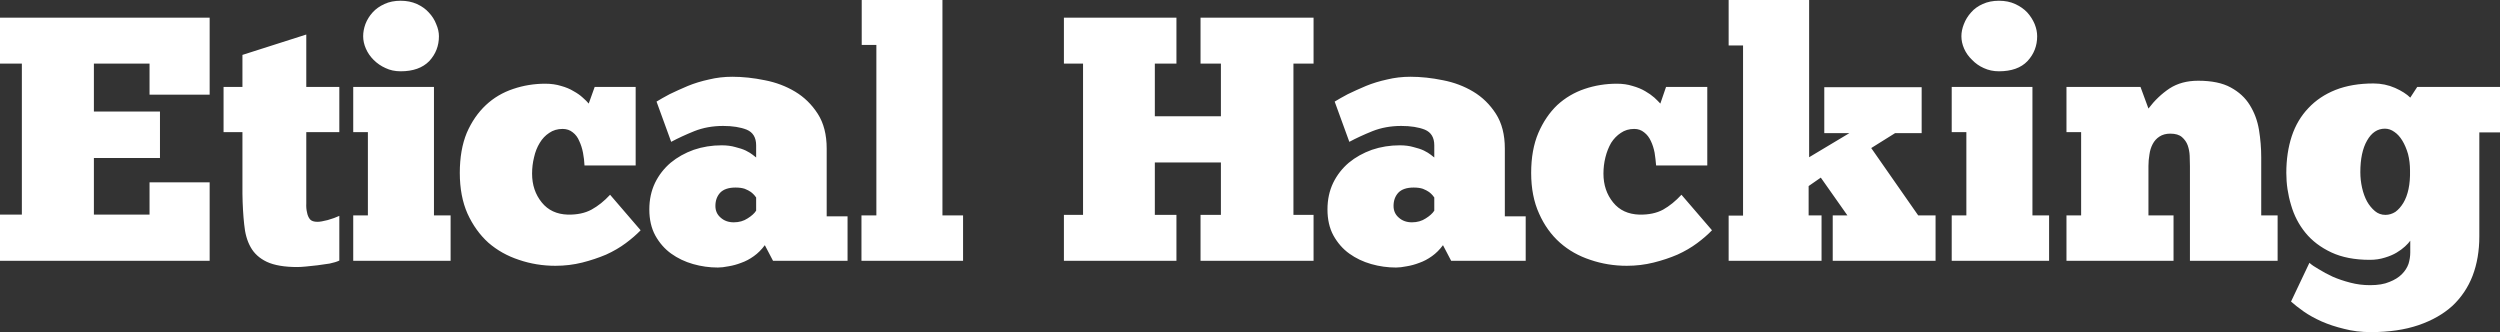 <svg data-v-423bf9ae="" xmlns="http://www.w3.org/2000/svg" viewBox="0 0 451.683 60" class="font"><rect x="0" y="0" width="451.683" height="60" fill="#333333" stroke="none"/><!----><!----><!----><g data-v-423bf9ae="" id="6c870377-d398-4d4d-987c-9e7d57b06f90" fill="white" transform="matrix(4.488,0,0,4.488,-1.571,-7.85871634434443e-9)" style="--darkreader-inline-fill: #181a1b;" data-darkreader-inline-fill=""><path d="M0.35 2.56L0.35 0.71L8.79 0.71L8.79 3.81L6.37 3.81L6.37 2.56L4.13 2.56L4.13 4.49L6.79 4.49L6.79 6.36L4.13 6.36L4.13 8.64L6.37 8.64L6.37 7.34L8.79 7.34L8.79 10.50L0.35 10.50L0.35 8.64L1.23 8.64L1.23 2.56L0.35 2.56ZM9.35 5.32L9.35 3.50L10.11 3.50L10.11 2.21L12.68 1.39L12.68 3.50L14.01 3.50L14.01 5.32L12.68 5.32L12.68 7.81L12.68 7.81Q12.68 7.99 12.68 8.19L12.68 8.19L12.68 8.19Q12.67 8.39 12.71 8.55L12.71 8.55L12.71 8.55Q12.74 8.72 12.83 8.83L12.83 8.83L12.83 8.83Q12.92 8.93 13.13 8.93L13.13 8.93L13.13 8.93Q13.27 8.93 13.54 8.86L13.54 8.86L13.54 8.86Q13.82 8.78 14.01 8.69L14.01 8.69L14.01 10.49L14.01 10.49Q13.86 10.56 13.62 10.61L13.62 10.61L13.62 10.61Q13.38 10.65 13.13 10.68L13.13 10.68L13.13 10.68Q12.88 10.71 12.66 10.73L12.66 10.73L12.66 10.73Q12.45 10.75 12.32 10.75L12.32 10.75L12.32 10.75Q11.54 10.75 11.09 10.54L11.09 10.54L11.09 10.54Q10.65 10.33 10.44 9.95L10.44 9.95L10.44 9.95Q10.23 9.58 10.18 9.03L10.18 9.03L10.18 9.03Q10.12 8.48 10.11 7.81L10.11 7.81L10.11 5.32L9.35 5.32ZM18.49 8.67L18.49 10.50L14.57 10.50L14.57 8.67L15.16 8.67L15.16 5.32L14.57 5.32L14.57 3.50L17.82 3.50L17.82 8.67L18.49 8.67ZM14.97 1.46L14.97 1.46L14.97 1.46Q14.97 1.22 15.06 0.97L15.06 0.97L15.06 0.97Q15.16 0.71 15.35 0.50L15.35 0.50L15.35 0.50Q15.54 0.29 15.83 0.16L15.83 0.16L15.83 0.16Q16.11 0.03 16.48 0.03L16.48 0.03L16.48 0.03Q16.84 0.03 17.13 0.16L17.13 0.16L17.13 0.16Q17.42 0.29 17.61 0.50L17.61 0.50L17.61 0.50Q17.81 0.71 17.91 0.97L17.91 0.97L17.91 0.97Q18.02 1.22 18.02 1.46L18.02 1.46L18.02 1.46Q18.02 2.04 17.63 2.46L17.63 2.46L17.63 2.46Q17.23 2.87 16.48 2.87L16.48 2.87L16.48 2.87Q16.14 2.87 15.87 2.74L15.87 2.74L15.87 2.74Q15.60 2.62 15.39 2.41L15.39 2.41L15.39 2.41Q15.19 2.21 15.08 1.96L15.08 1.96L15.08 1.96Q14.97 1.71 14.97 1.46ZM23.88 6.66L23.88 6.66L23.88 6.66Q23.87 6.41 23.82 6.15L23.82 6.15L23.82 6.15Q23.77 5.89 23.67 5.68L23.67 5.68L23.67 5.68Q23.58 5.46 23.41 5.33L23.41 5.33L23.41 5.33Q23.24 5.19 23.00 5.19L23.00 5.19L23.00 5.19Q22.69 5.19 22.46 5.35L22.46 5.35L22.46 5.35Q22.23 5.50 22.08 5.75L22.08 5.75L22.08 5.75Q21.92 6.01 21.85 6.33L21.85 6.33L21.85 6.33Q21.77 6.65 21.77 6.99L21.77 6.99L21.77 6.99Q21.77 7.67 22.16 8.15L22.16 8.15L22.16 8.15Q22.54 8.62 23.21 8.64L23.21 8.64L23.21 8.64Q23.77 8.65 24.16 8.44L24.16 8.44L24.16 8.44Q24.56 8.22 24.91 7.84L24.91 7.84L26.14 9.27L26.14 9.27Q25.89 9.53 25.54 9.79L25.54 9.79L25.54 9.79Q25.19 10.05 24.75 10.25L24.75 10.25L24.75 10.25Q24.30 10.44 23.79 10.57L23.79 10.57L23.79 10.57Q23.27 10.70 22.71 10.70L22.71 10.70L22.71 10.70Q21.94 10.70 21.24 10.46L21.24 10.46L21.24 10.46Q20.54 10.23 20.01 9.77L20.01 9.77L20.01 9.77Q19.49 9.30 19.17 8.60L19.17 8.60L19.17 8.60Q18.86 7.90 18.86 6.96L18.86 6.96L18.86 6.96Q18.86 6.03 19.14 5.35L19.14 5.35L19.14 5.35Q19.43 4.68 19.91 4.23L19.91 4.23L19.91 4.23Q20.38 3.79 21.01 3.58L21.01 3.58L21.01 3.58Q21.63 3.37 22.30 3.37L22.30 3.37L22.30 3.37Q22.65 3.37 22.94 3.46L22.94 3.46L22.94 3.46Q23.23 3.54 23.44 3.67L23.44 3.67L23.44 3.67Q23.66 3.79 23.81 3.93L23.81 3.93L23.81 3.93Q23.97 4.07 24.05 4.17L24.05 4.17L24.29 3.50L25.94 3.50L25.94 6.66L23.88 6.66ZM27.37 5.71L26.78 4.09L26.78 4.09Q26.99 3.96 27.31 3.79L27.31 3.79L27.31 3.79Q27.64 3.63 28.04 3.46L28.04 3.46L28.04 3.46Q28.43 3.30 28.89 3.20L28.89 3.20L28.89 3.20Q29.34 3.09 29.83 3.09L29.83 3.09L29.83 3.09Q30.46 3.09 31.14 3.23L31.14 3.23L31.14 3.23Q31.81 3.36 32.36 3.69L32.36 3.69L32.36 3.69Q32.91 4.02 33.27 4.58L33.27 4.58L33.27 4.58Q33.63 5.14 33.63 5.98L33.63 5.98L33.63 8.71L34.47 8.71L34.47 10.50L31.47 10.50L31.14 9.87L31.14 9.87Q30.94 10.14 30.70 10.31L30.70 10.31L30.70 10.31Q30.45 10.49 30.19 10.58L30.19 10.58L30.19 10.58Q29.93 10.68 29.68 10.72L29.68 10.72L29.68 10.72Q29.43 10.77 29.25 10.77L29.25 10.77L29.25 10.77Q28.74 10.77 28.25 10.63L28.25 10.63L28.25 10.63Q27.76 10.49 27.37 10.21L27.37 10.21L27.37 10.21Q26.98 9.93 26.73 9.48L26.73 9.48L26.73 9.48Q26.49 9.04 26.49 8.43L26.49 8.43L26.49 8.43Q26.49 7.84 26.72 7.36L26.72 7.36L26.72 7.36Q26.95 6.89 27.35 6.55L27.35 6.55L27.35 6.55Q27.75 6.22 28.28 6.03L28.28 6.03L28.28 6.03Q28.81 5.85 29.40 5.85L29.40 5.85L29.40 5.85Q29.71 5.85 29.95 5.92L29.95 5.92L29.95 5.92Q30.20 5.98 30.37 6.06L30.37 6.06L30.37 6.06Q30.55 6.15 30.65 6.23L30.65 6.23L30.65 6.23Q30.76 6.31 30.79 6.34L30.79 6.34L30.79 5.85L30.79 5.85Q30.79 5.38 30.41 5.22L30.41 5.22L30.41 5.22Q30.03 5.07 29.46 5.07L29.46 5.07L29.46 5.07Q28.83 5.07 28.30 5.28L28.30 5.28L28.30 5.28Q27.78 5.49 27.37 5.71L27.37 5.71ZM29.89 8.95L29.89 8.95L29.89 8.95Q30.21 8.95 30.45 8.79L30.45 8.79L30.45 8.79Q30.69 8.64 30.79 8.48L30.79 8.48L30.79 7.95L30.79 7.95Q30.77 7.92 30.72 7.86L30.72 7.86L30.72 7.86Q30.67 7.80 30.58 7.73L30.58 7.73L30.58 7.73Q30.48 7.66 30.33 7.60L30.33 7.60L30.33 7.60Q30.18 7.55 29.96 7.55L29.96 7.55L29.96 7.55Q29.54 7.55 29.34 7.76L29.34 7.76L29.34 7.76Q29.15 7.97 29.15 8.29L29.15 8.29L29.15 8.29Q29.15 8.58 29.36 8.76L29.36 8.76L29.36 8.76Q29.57 8.95 29.89 8.95ZM39.12 8.67L39.12 10.50L35.03 10.50L35.03 8.67L35.63 8.67L35.63 1.81L35.04 1.81L35.04 0L38.29 0L38.29 8.67L39.12 8.67ZM43.18 2.56L43.18 0.71L47.71 0.71L47.71 2.56L46.84 2.56L46.84 4.68L49.50 4.68L49.50 2.56L48.68 2.56L48.68 0.71L53.23 0.71L53.23 2.56L52.42 2.56L52.42 8.65L53.23 8.65L53.23 10.50L48.68 10.50L48.68 8.65L49.50 8.65L49.50 6.54L46.84 6.54L46.84 8.65L47.71 8.65L47.71 10.50L43.18 10.50L43.18 8.65L43.95 8.65L43.95 2.56L43.18 2.56ZM54.67 5.71L54.08 4.09L54.08 4.09Q54.29 3.96 54.61 3.79L54.61 3.79L54.61 3.79Q54.94 3.63 55.34 3.46L55.34 3.46L55.34 3.46Q55.73 3.30 56.19 3.20L56.19 3.20L56.19 3.20Q56.64 3.09 57.13 3.09L57.13 3.09L57.13 3.09Q57.76 3.09 58.44 3.23L58.44 3.23L58.44 3.23Q59.11 3.36 59.66 3.69L59.66 3.69L59.66 3.69Q60.21 4.02 60.57 4.58L60.57 4.58L60.57 4.58Q60.93 5.14 60.93 5.98L60.93 5.98L60.93 8.71L61.77 8.71L61.77 10.50L58.77 10.50L58.44 9.87L58.44 9.87Q58.24 10.14 58.00 10.31L58.00 10.31L58.00 10.31Q57.75 10.49 57.49 10.58L57.49 10.58L57.49 10.58Q57.23 10.68 56.98 10.72L56.98 10.72L56.98 10.72Q56.73 10.77 56.55 10.77L56.55 10.77L56.55 10.77Q56.04 10.77 55.55 10.63L55.55 10.63L55.55 10.63Q55.06 10.49 54.67 10.21L54.67 10.21L54.67 10.21Q54.28 9.93 54.03 9.48L54.03 9.48L54.03 9.48Q53.79 9.04 53.79 8.43L53.79 8.43L53.79 8.43Q53.79 7.84 54.02 7.36L54.02 7.36L54.02 7.36Q54.25 6.89 54.65 6.55L54.65 6.55L54.65 6.55Q55.05 6.22 55.58 6.03L55.58 6.03L55.58 6.03Q56.11 5.85 56.70 5.85L56.70 5.85L56.70 5.85Q57.01 5.85 57.25 5.92L57.25 5.92L57.25 5.92Q57.50 5.98 57.67 6.06L57.67 6.06L57.67 6.06Q57.85 6.15 57.95 6.23L57.95 6.23L57.95 6.23Q58.06 6.31 58.09 6.34L58.09 6.34L58.09 5.85L58.09 5.85Q58.09 5.38 57.71 5.22L57.71 5.22L57.71 5.22Q57.33 5.07 56.76 5.07L56.76 5.07L56.76 5.07Q56.13 5.07 55.60 5.28L55.60 5.28L55.60 5.28Q55.08 5.49 54.67 5.71L54.67 5.71ZM57.19 8.95L57.19 8.95L57.19 8.95Q57.51 8.95 57.75 8.79L57.75 8.79L57.75 8.79Q57.99 8.64 58.09 8.48L58.09 8.48L58.09 7.95L58.09 7.95Q58.07 7.92 58.02 7.86L58.02 7.86L58.02 7.86Q57.97 7.80 57.88 7.73L57.88 7.73L57.88 7.73Q57.78 7.66 57.63 7.60L57.63 7.60L57.63 7.60Q57.48 7.55 57.26 7.55L57.26 7.55L57.26 7.55Q56.84 7.55 56.64 7.76L56.64 7.76L56.64 7.76Q56.45 7.97 56.45 8.29L56.45 8.29L56.45 8.29Q56.45 8.58 56.66 8.76L56.66 8.76L56.66 8.76Q56.87 8.95 57.19 8.95ZM67.02 6.66L67.02 6.66L67.02 6.66Q67.00 6.41 66.96 6.15L66.96 6.15L66.96 6.15Q66.91 5.89 66.81 5.68L66.81 5.68L66.81 5.68Q66.71 5.46 66.54 5.33L66.54 5.33L66.54 5.33Q66.37 5.19 66.14 5.19L66.14 5.19L66.14 5.19Q65.83 5.19 65.60 5.35L65.60 5.35L65.60 5.35Q65.37 5.50 65.21 5.75L65.21 5.75L65.21 5.75Q65.06 6.01 64.98 6.33L64.98 6.33L64.98 6.33Q64.90 6.65 64.90 6.99L64.90 6.99L64.90 6.99Q64.90 7.67 65.29 8.15L65.29 8.15L65.29 8.15Q65.67 8.62 66.35 8.64L66.35 8.64L66.35 8.64Q66.91 8.65 67.30 8.44L67.30 8.44L67.30 8.44Q67.69 8.22 68.04 7.84L68.04 7.84L69.27 9.27L69.27 9.27Q69.02 9.53 68.67 9.79L68.67 9.79L68.67 9.79Q68.32 10.05 67.88 10.25L67.88 10.25L67.88 10.25Q67.44 10.44 66.92 10.57L66.92 10.57L66.92 10.57Q66.40 10.70 65.84 10.70L65.84 10.70L65.84 10.70Q65.07 10.70 64.37 10.46L64.37 10.46L64.37 10.46Q63.67 10.23 63.15 9.77L63.15 9.77L63.15 9.77Q62.62 9.30 62.31 8.60L62.31 8.60L62.31 8.60Q61.99 7.90 61.99 6.96L61.99 6.96L61.99 6.96Q61.99 6.03 62.28 5.35L62.28 5.35L62.28 5.35Q62.57 4.68 63.04 4.23L63.04 4.23L63.04 4.23Q63.52 3.79 64.14 3.58L64.14 3.58L64.14 3.58Q64.76 3.37 65.44 3.37L65.44 3.37L65.44 3.37Q65.79 3.37 66.07 3.46L66.07 3.46L66.07 3.46Q66.36 3.54 66.58 3.67L66.58 3.67L66.58 3.67Q66.79 3.79 66.95 3.93L66.95 3.93L66.95 3.93Q67.10 4.07 67.19 4.17L67.19 4.17L67.42 3.50L69.08 3.50L69.08 6.66L67.02 6.66ZM73.68 10.50L69.94 10.50L69.94 8.68L70.52 8.68L70.52 1.83L69.94 1.83L69.94 0L73.18 0L73.18 6.33L74.80 5.36L73.79 5.36L73.79 3.51L77.71 3.51L77.71 5.36L76.64 5.36L75.68 5.96L77.57 8.67L78.27 8.67L78.27 10.50L74.13 10.50L74.13 8.67L74.72 8.67L73.65 7.15L73.16 7.49L73.16 8.67L73.68 8.67L73.68 10.50ZM82.84 8.67L82.84 10.50L78.92 10.50L78.92 8.67L79.51 8.67L79.51 5.32L78.92 5.32L78.92 3.50L82.17 3.50L82.17 8.67L82.84 8.67ZM79.31 1.46L79.31 1.46L79.31 1.46Q79.31 1.22 79.41 0.97L79.41 0.97L79.41 0.97Q79.51 0.71 79.70 0.50L79.70 0.50L79.70 0.50Q79.88 0.29 80.17 0.16L80.17 0.16L80.17 0.16Q80.46 0.03 80.82 0.03L80.82 0.03L80.82 0.03Q81.19 0.03 81.47 0.16L81.47 0.16L81.47 0.16Q81.76 0.29 81.96 0.50L81.96 0.50L81.96 0.50Q82.15 0.71 82.26 0.97L82.26 0.97L82.26 0.97Q82.36 1.22 82.36 1.46L82.36 1.46L82.36 1.46Q82.36 2.04 81.97 2.46L81.97 2.46L81.97 2.46Q81.58 2.87 80.82 2.87L80.82 2.87L80.82 2.87Q80.49 2.87 80.21 2.74L80.21 2.74L80.21 2.74Q79.94 2.62 79.74 2.41L79.74 2.41L79.74 2.41Q79.53 2.21 79.42 1.96L79.42 1.96L79.42 1.96Q79.31 1.71 79.31 1.46ZM87.85 8.67L87.85 10.50L83.54 10.50L83.54 8.67L84.13 8.67L84.13 5.32L83.54 5.32L83.54 3.50L86.52 3.50L86.84 4.37L86.84 4.37Q87.21 3.88 87.69 3.56L87.69 3.56L87.69 3.56Q88.17 3.25 88.84 3.25L88.84 3.25L88.84 3.25Q89.66 3.25 90.15 3.52L90.15 3.52L90.15 3.52Q90.65 3.79 90.92 4.23L90.92 4.23L90.92 4.23Q91.20 4.68 91.29 5.23L91.29 5.23L91.29 5.23Q91.38 5.78 91.38 6.33L91.38 6.33L91.38 8.67L92.04 8.67L92.04 10.50L88.51 10.50L88.51 6.68L88.51 6.68Q88.51 6.50 88.50 6.27L88.50 6.27L88.50 6.27Q88.49 6.05 88.42 5.85L88.42 5.85L88.42 5.85Q88.35 5.66 88.19 5.52L88.19 5.52L88.19 5.52Q88.03 5.38 87.72 5.38L87.72 5.38L87.72 5.38Q87.46 5.38 87.28 5.50L87.28 5.50L87.28 5.50Q87.11 5.61 87.01 5.80L87.01 5.80L87.01 5.80Q86.91 5.99 86.88 6.22L86.88 6.22L86.88 6.22Q86.84 6.45 86.84 6.68L86.84 6.68L86.84 8.67L87.85 8.67ZM92.58 12.14L93.32 10.58L93.32 10.58Q93.45 10.70 93.70 10.84L93.70 10.84L93.70 10.84Q93.94 10.99 94.26 11.14L94.26 11.14L94.26 11.14Q94.58 11.28 94.97 11.38L94.97 11.38L94.97 11.38Q95.35 11.48 95.76 11.48L95.76 11.48L95.76 11.48Q96.24 11.48 96.54 11.35L96.54 11.35L96.54 11.35Q96.85 11.23 97.04 11.04L97.04 11.04L97.04 11.04Q97.23 10.85 97.31 10.62L97.31 10.62L97.31 10.62Q97.38 10.39 97.38 10.16L97.38 10.16L97.38 9.69L97.38 9.69Q97.31 9.79 97.17 9.92L97.17 9.92L97.17 9.92Q97.03 10.05 96.83 10.17L96.83 10.17L96.83 10.17Q96.63 10.29 96.36 10.37L96.36 10.37L96.36 10.37Q96.08 10.46 95.75 10.46L95.75 10.46L95.75 10.46Q94.84 10.46 94.20 10.16L94.20 10.16L94.20 10.16Q93.56 9.86 93.16 9.37L93.16 9.37L93.16 9.37Q92.76 8.88 92.58 8.25L92.58 8.25L92.58 8.25Q92.39 7.62 92.39 6.96L92.39 6.96L92.39 6.96Q92.39 6.15 92.61 5.48L92.61 5.48L92.61 5.48Q92.83 4.82 93.28 4.35L93.28 4.35L93.28 4.35Q93.72 3.88 94.37 3.62L94.37 3.62L94.37 3.62Q95.03 3.36 95.90 3.36L95.90 3.36L95.90 3.36Q96.36 3.36 96.77 3.54L96.77 3.54L96.77 3.54Q97.17 3.72 97.38 3.93L97.38 3.93L97.66 3.50L101.00 3.50L101.00 5.33L100.16 5.33L100.16 9.52L100.16 9.52Q100.16 10.39 99.89 11.10L99.89 11.10L99.89 11.10Q99.62 11.80 99.08 12.31L99.08 12.31L99.08 12.31Q98.53 12.81 97.71 13.09L97.71 13.09L97.71 13.09Q96.89 13.37 95.79 13.37L95.79 13.37L95.79 13.37Q95.21 13.37 94.72 13.24L94.72 13.24L94.72 13.24Q94.22 13.12 93.81 12.94L93.81 12.94L93.81 12.94Q93.39 12.75 93.09 12.54L93.09 12.54L93.09 12.54Q92.78 12.32 92.58 12.14L92.58 12.14ZM95.37 6.93L95.37 6.93L95.37 6.93Q95.37 7.25 95.44 7.56L95.44 7.56L95.44 7.56Q95.51 7.87 95.64 8.11L95.64 8.11L95.64 8.11Q95.77 8.34 95.96 8.50L95.96 8.50L95.96 8.50Q96.14 8.65 96.38 8.65L96.38 8.65L96.38 8.65Q96.59 8.65 96.78 8.53L96.78 8.53L96.78 8.53Q96.96 8.40 97.10 8.17L97.10 8.17L97.10 8.17Q97.24 7.94 97.31 7.61L97.31 7.61L97.31 7.61Q97.38 7.28 97.37 6.86L97.37 6.86L97.37 6.86Q97.37 6.51 97.29 6.20L97.29 6.20L97.29 6.20Q97.20 5.89 97.06 5.66L97.06 5.66L97.06 5.66Q96.92 5.43 96.74 5.31L96.74 5.31L96.74 5.31Q96.56 5.18 96.36 5.18L96.36 5.18L96.36 5.18Q95.91 5.18 95.64 5.66L95.64 5.66L95.64 5.66Q95.37 6.13 95.37 6.93Z"></path></g><!----><!----></svg>